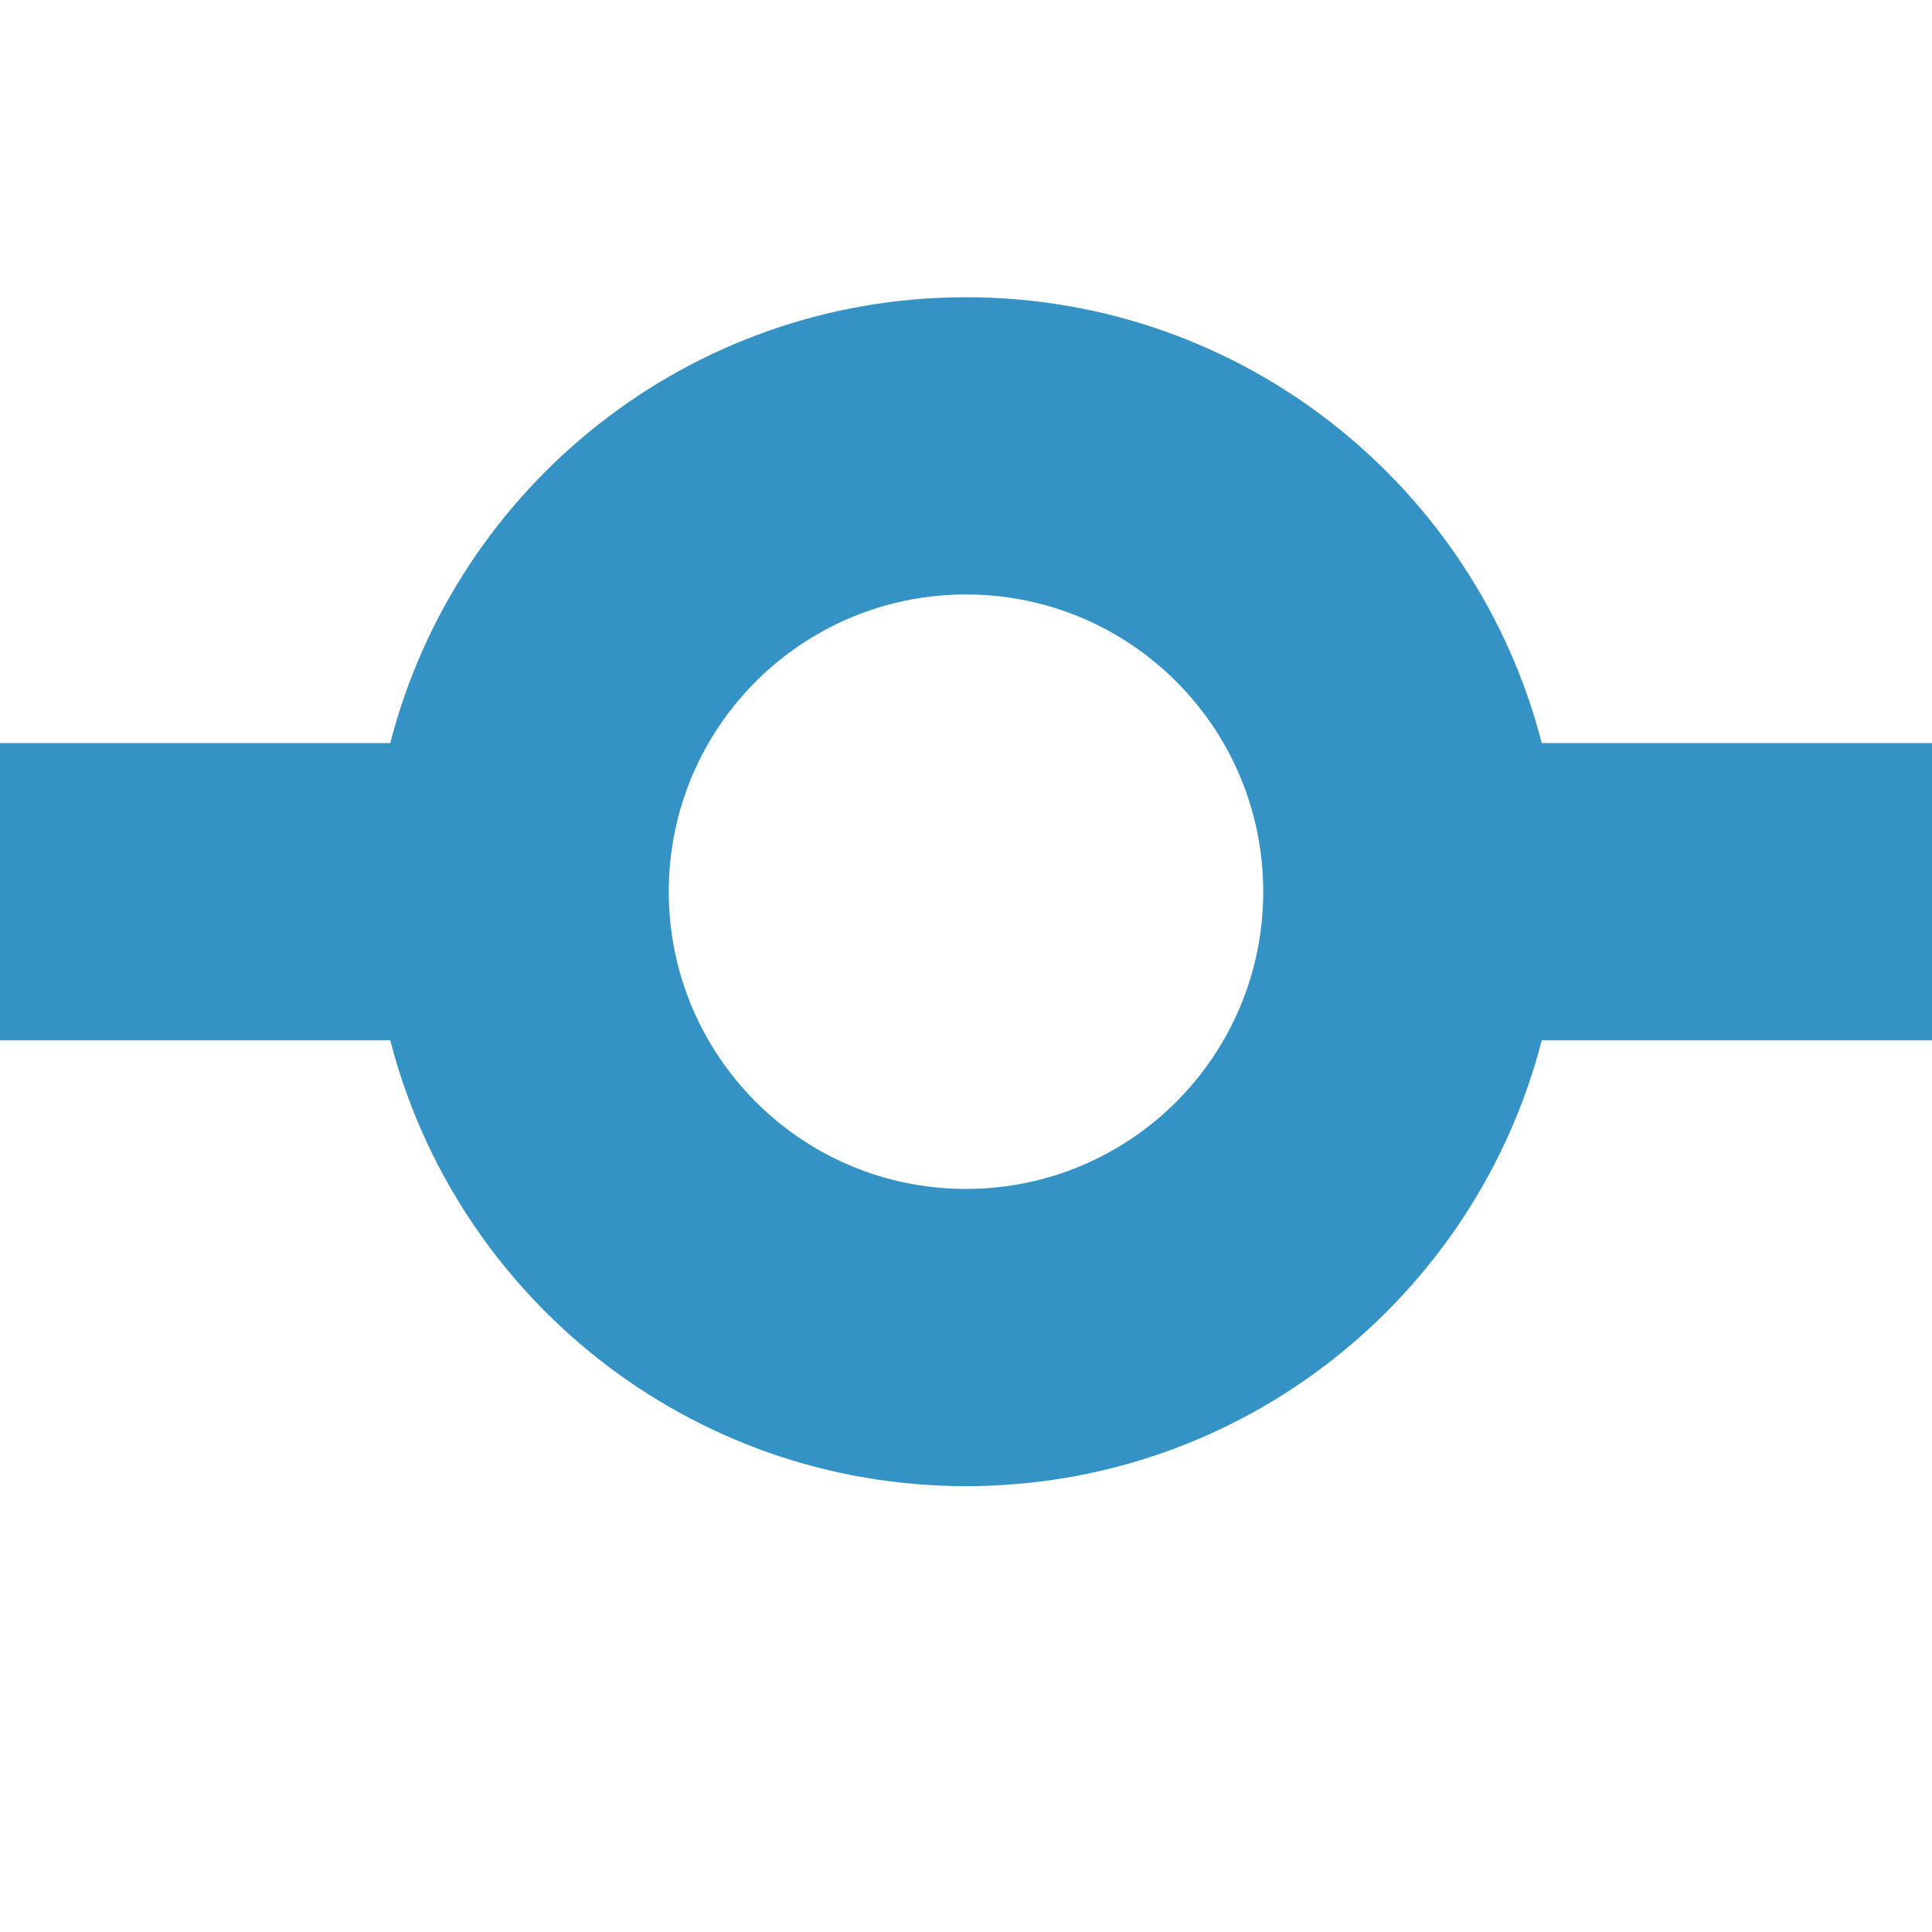 <svg xmlns="http://www.w3.org/2000/svg" width="13" height="13" viewBox="0 0 13 13">
    <path d="M6.5,10c1.864,0 3.43,-1.275 3.874,-3l2.626,0l0,-2l-2.626,0c-0.444,-1.725 -2.01,-3 -3.874,-3c-1.864,0 -3.43,1.275 -3.874,3l-2.626,0l0,2l2.626,0c0.444,1.725 2.01,3 3.874,3Zm2,-4c0,1.105 -0.895,2 -2,2c-1.105,0 -2,-0.895 -2,-2c0,-1.105 0.895,-2 2,-2c1.105,0 2,0.895 2,2Z" style="fill:#3592c4;"/>
</svg>
